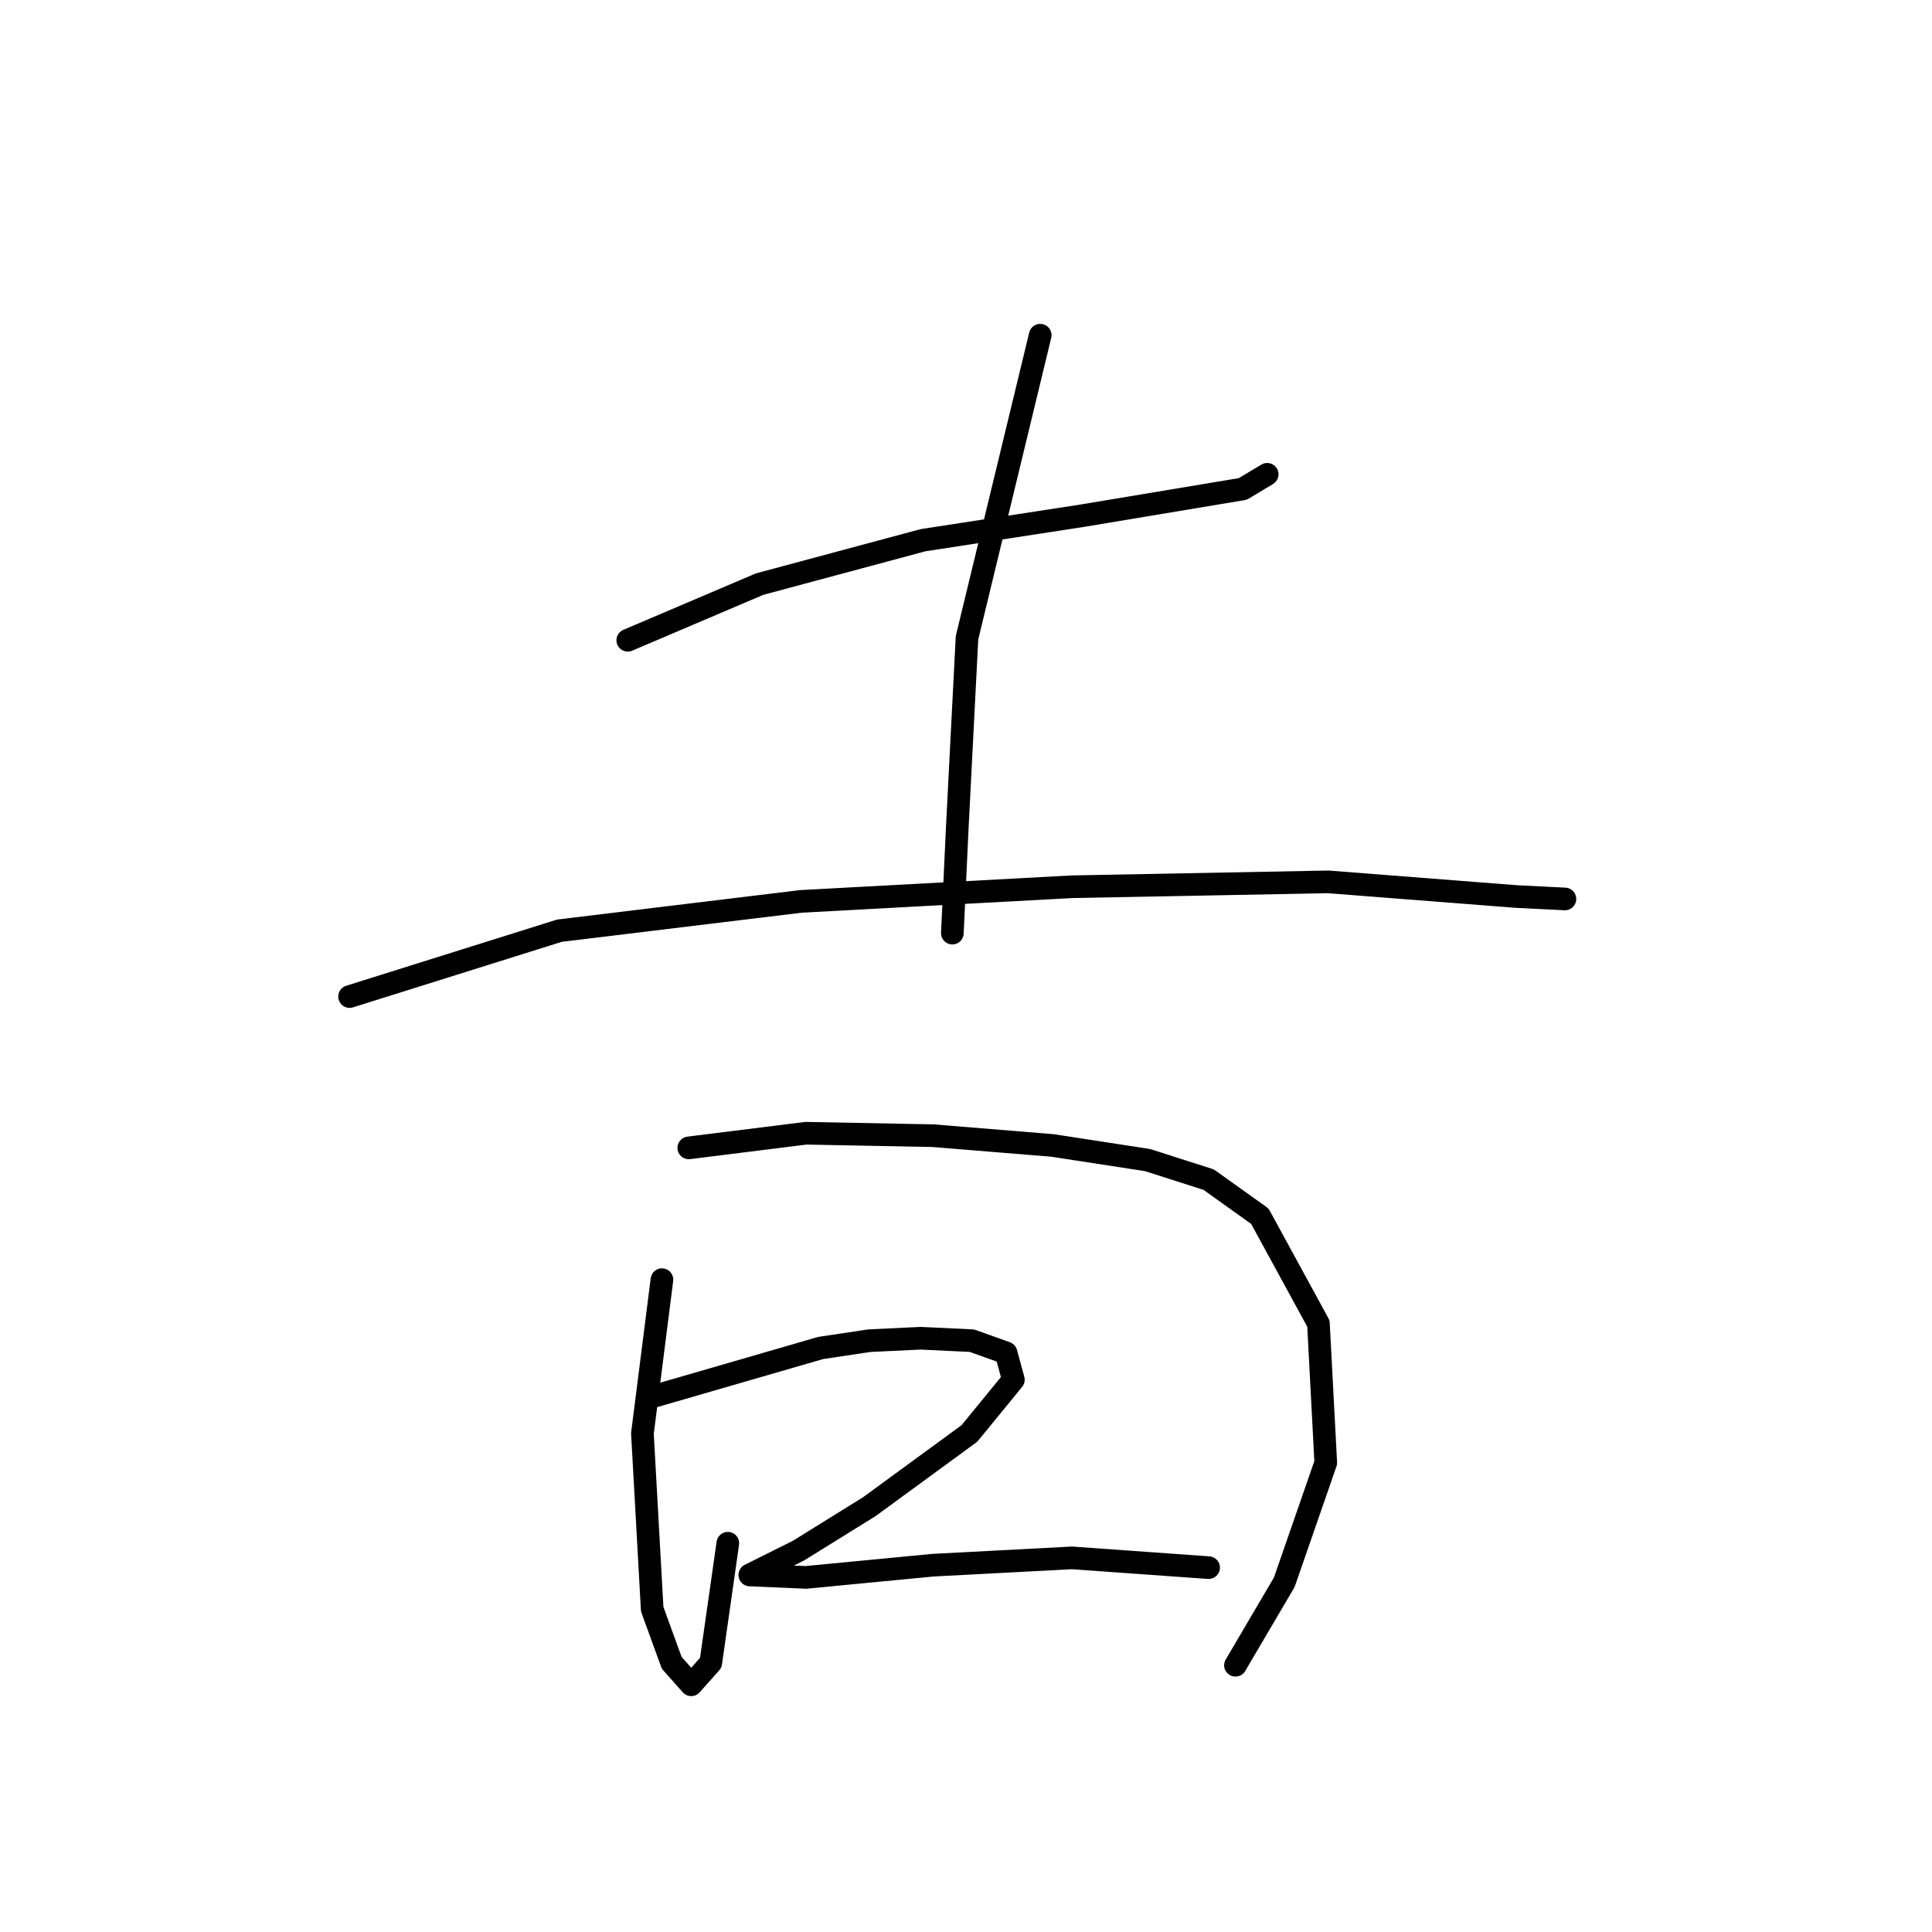 <?xml version="1.0" standalone="no"?>
    <svg width="256" height="256" xmlns="http://www.w3.org/2000/svg" version="1.1">
    <polyline stroke="black" stroke-width="3" stroke-linecap="round" fill="transparent" stroke-linejoin="round" points="83.184 84.838 100.646 77.4 122.312 71.579 143.332 68.346 164.675 64.788 167.909 62.848 167.909 62.848 " />
        <polyline stroke="black" stroke-width="3" stroke-linecap="round" fill="transparent" stroke-linejoin="round" points="137.835 44.416 128.133 84.514 126.84 109.738 126.193 123.643 126.193 123.643 " />
        <polyline stroke="black" stroke-width="3" stroke-linecap="round" fill="transparent" stroke-linejoin="round" points="46.319 132.051 74.129 123.32 106.144 119.439 142.038 117.499 175.993 116.852 200.893 118.792 207.361 119.116 207.361 119.116 " />
        <polyline stroke="black" stroke-width="3" stroke-linecap="round" fill="transparent" stroke-linejoin="round" points="87.711 169.562 85.124 189.935 86.418 213.218 89.005 220.333 91.592 223.243 94.179 220.333 96.442 204.487 96.442 204.487 " />
        <polyline stroke="black" stroke-width="3" stroke-linecap="round" fill="transparent" stroke-linejoin="round" points="91.268 152.1 106.79 150.16 123.606 150.483 139.451 151.777 152.063 153.717 160.148 156.304 166.938 161.155 174.7 175.383 175.67 193.816 170.172 209.661 163.705 220.656 163.705 220.656 " />
        <polyline stroke="black" stroke-width="3" stroke-linecap="round" fill="transparent" stroke-linejoin="round" points="86.418 185.085 108.731 178.617 115.198 177.647 121.989 177.323 128.78 177.647 133.307 179.264 134.277 182.821 128.457 189.935 115.198 199.636 105.82 205.457 99.999 208.368 99.353 208.691 106.79 209.014 123.606 207.397 142.038 206.427 160.148 207.721 160.148 207.721 " />
        </svg>